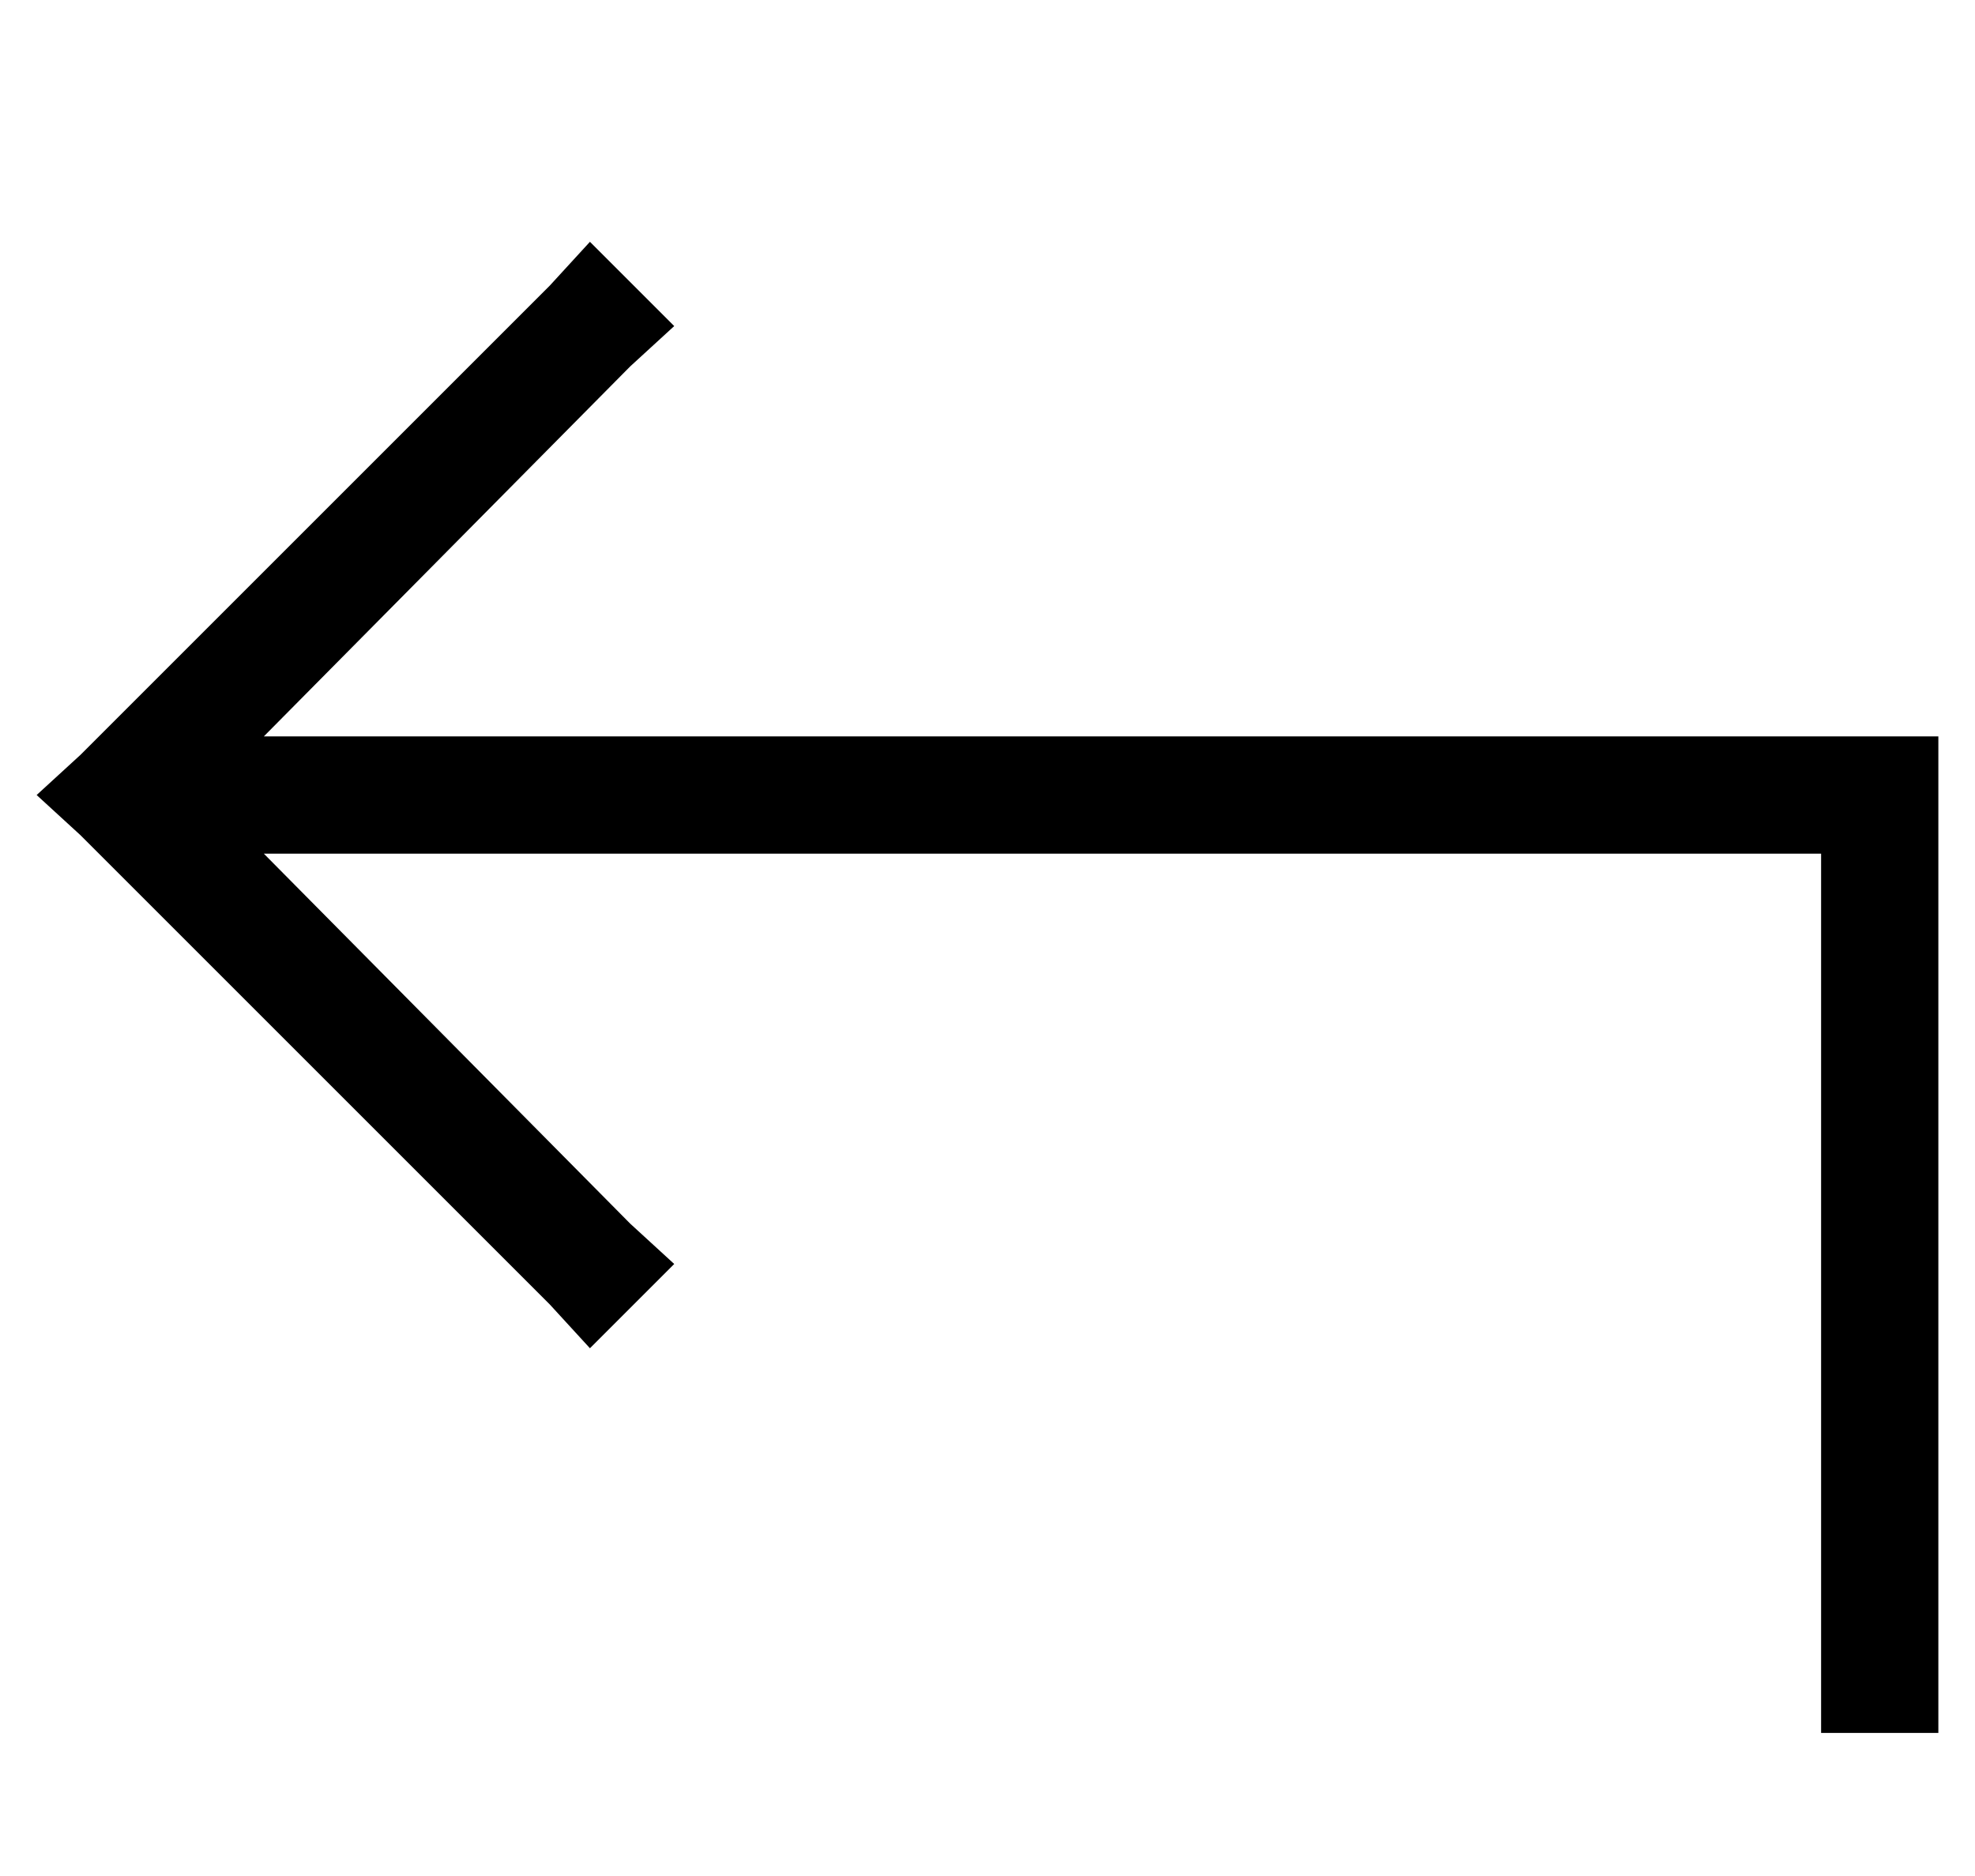 <?xml version="1.0" standalone="no"?>
<!DOCTYPE svg PUBLIC "-//W3C//DTD SVG 1.1//EN" "http://www.w3.org/Graphics/SVG/1.1/DTD/svg11.dtd" >
<svg xmlns="http://www.w3.org/2000/svg" xmlns:xlink="http://www.w3.org/1999/xlink" version="1.1" viewBox="-17 0 539 512">
   <path fill="currentColor"
d="M480 457v16v-16v16h32v0v-16v0v-240v0v-16v0h-16h-441l100 -101v0l12 -11v0l-23 -23v0l-11 12v0l-128 128v0l-12 11v0l12 11v0l128 128v0l11 12v0l23 -23v0l-12 -11v0l-100 -101v0h425v0v224v0z" />
</svg>
